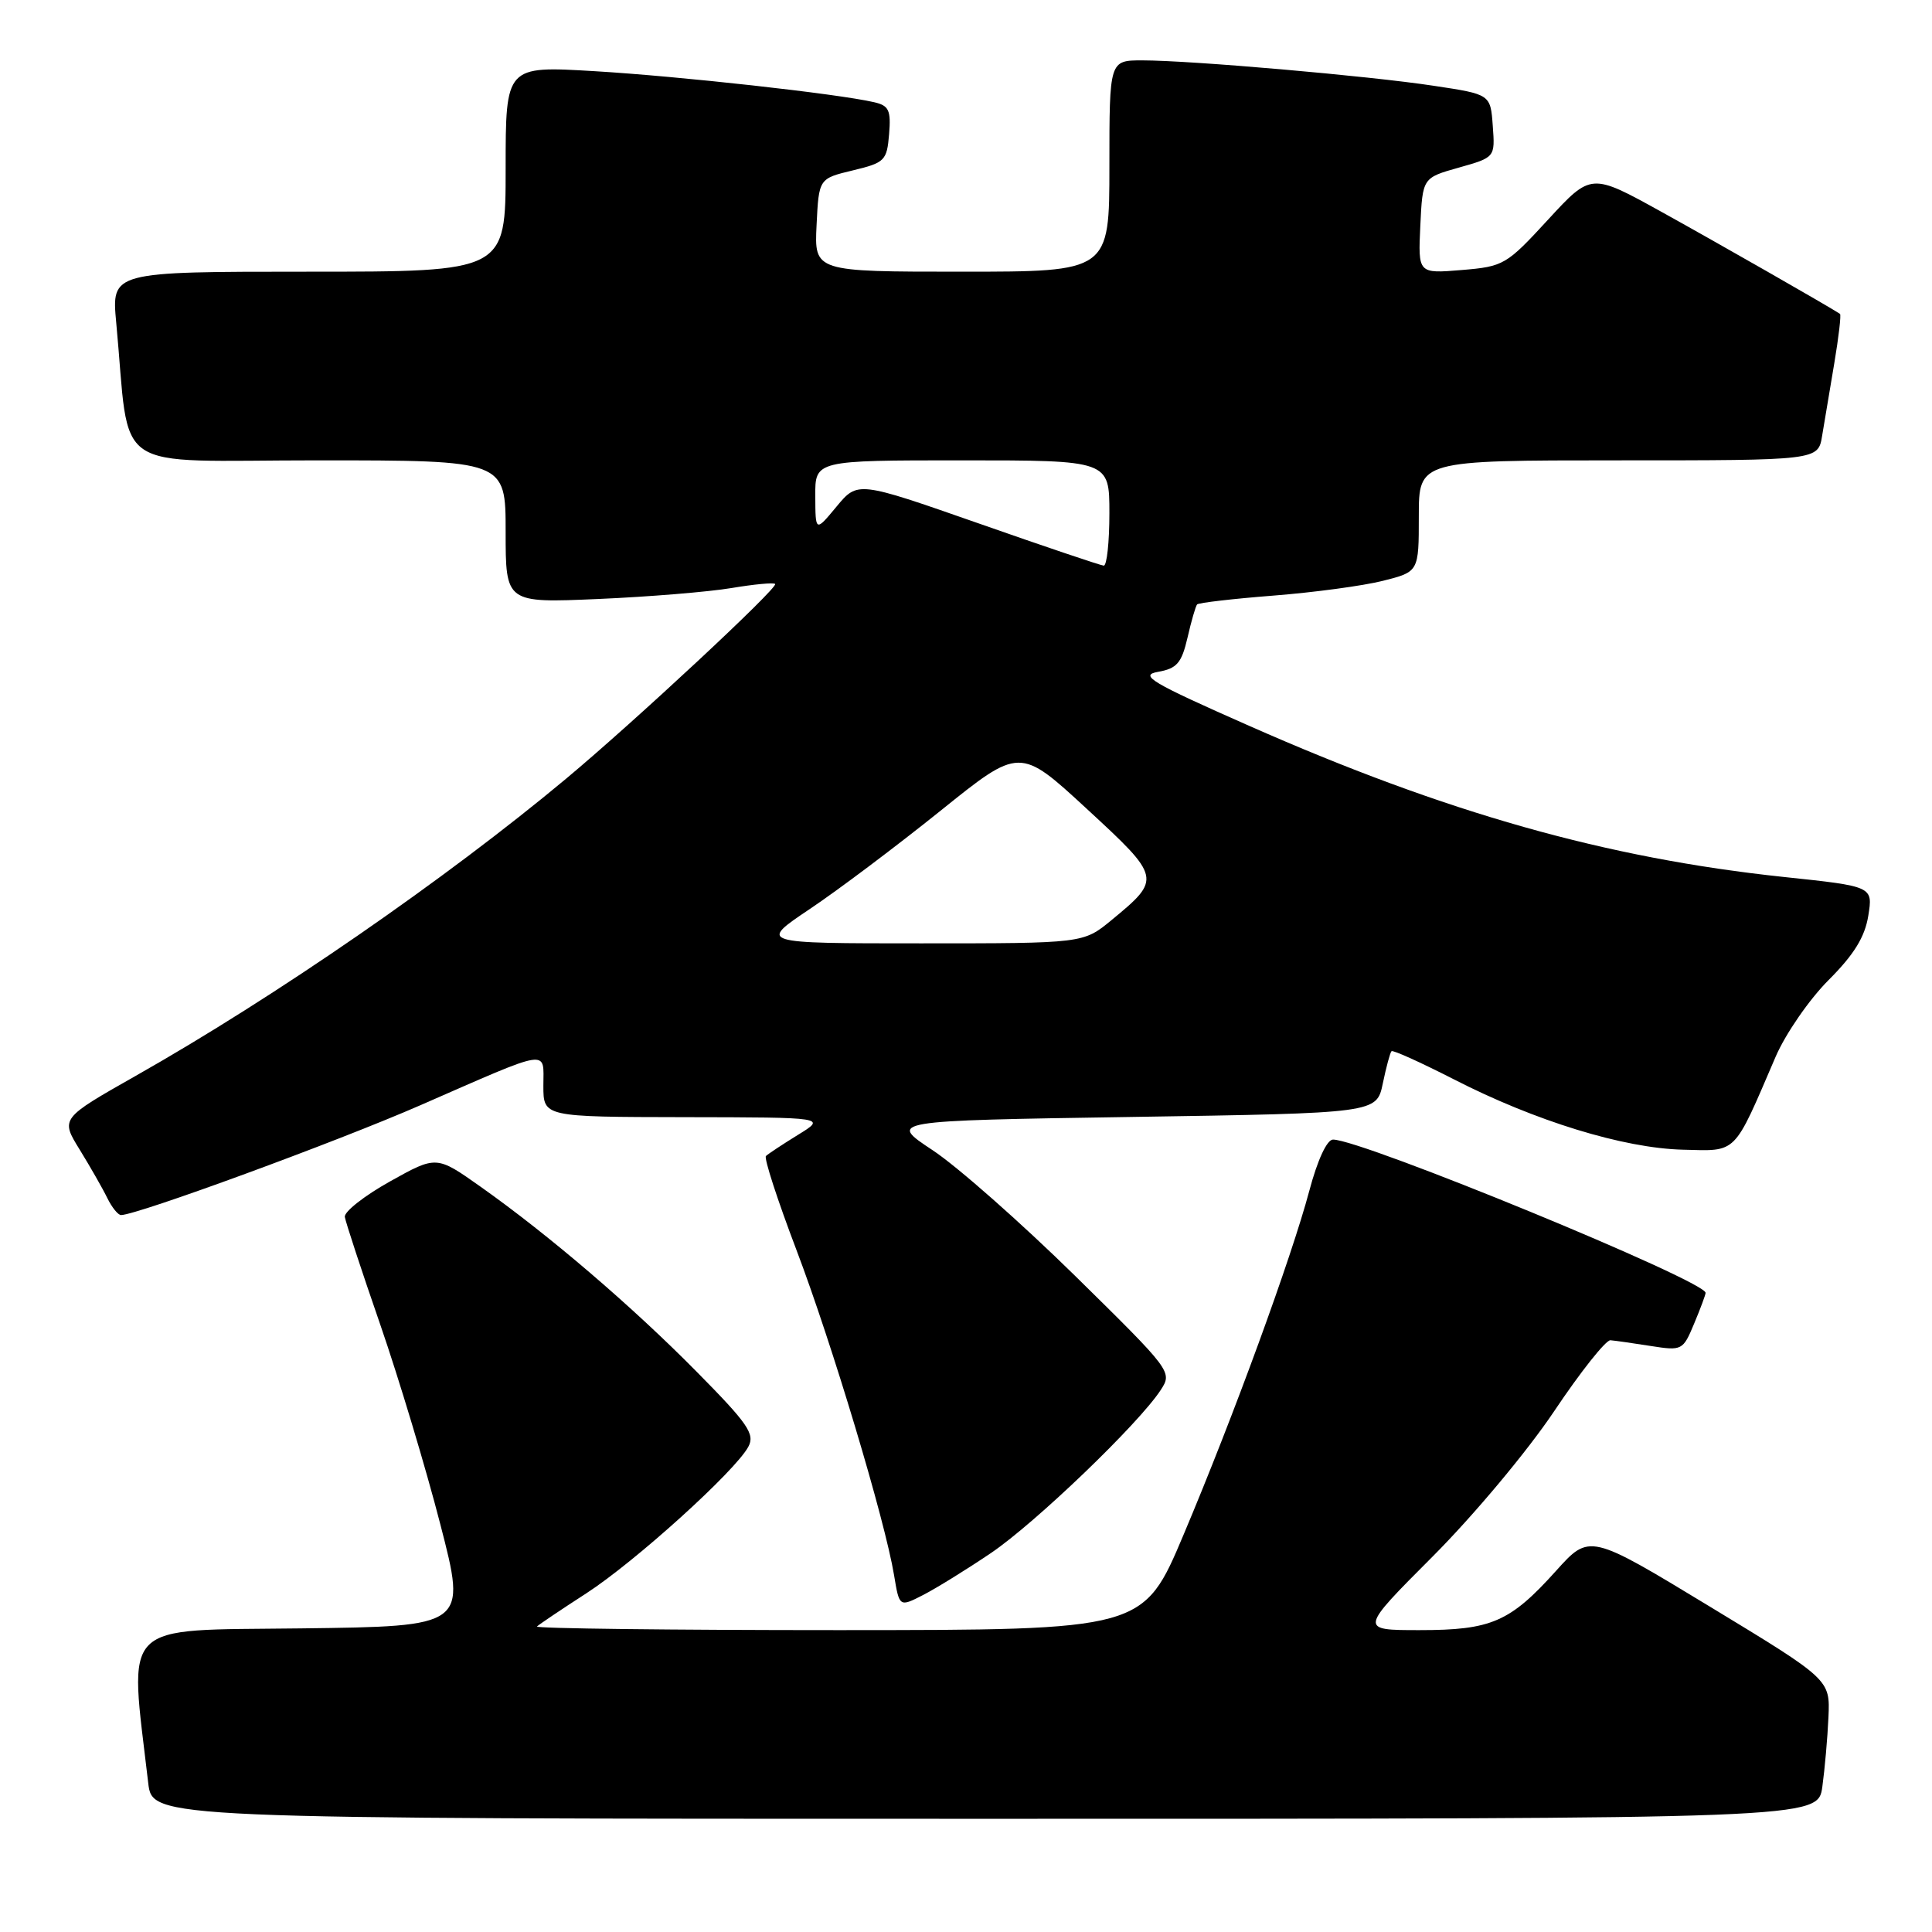 <?xml version="1.0" encoding="UTF-8" standalone="no"?>
<!DOCTYPE svg PUBLIC "-//W3C//DTD SVG 1.1//EN" "http://www.w3.org/Graphics/SVG/1.1/DTD/svg11.dtd" >
<svg xmlns="http://www.w3.org/2000/svg" xmlns:xlink="http://www.w3.org/1999/xlink" version="1.1" viewBox="0 0 256 256">
 <g >
 <path fill="currentColor"
d=" M 241.47 236.75 C 241.79 234.41 242.16 230.26 242.28 227.53 C 242.50 222.55 242.50 222.55 226.56 212.88 C 210.62 203.21 210.62 203.21 206.18 208.15 C 200.08 214.93 197.61 216.00 188.10 216.00 C 180.10 216.00 180.10 216.00 189.83 206.25 C 195.27 200.80 202.37 192.31 205.93 187.00 C 209.42 181.78 212.79 177.54 213.39 177.59 C 214.00 177.64 216.40 177.98 218.73 178.35 C 222.88 179.00 223.00 178.94 224.48 175.39 C 225.32 173.39 226.00 171.55 226.00 171.31 C 226.00 169.72 180.48 151.00 176.63 151.00 C 175.83 151.00 174.58 153.69 173.50 157.75 C 171.11 166.71 163.45 187.67 156.84 203.33 C 151.50 215.99 151.50 215.99 111.08 216.00 C 88.85 216.00 70.88 215.78 71.15 215.52 C 71.41 215.26 74.35 213.28 77.68 211.13 C 84.14 206.95 97.43 194.93 99.16 191.70 C 100.06 190.02 99.11 188.64 92.35 181.80 C 83.74 173.07 72.71 163.63 63.67 157.24 C 57.83 153.11 57.83 153.11 51.67 156.55 C 48.27 158.45 45.59 160.56 45.69 161.25 C 45.80 161.94 47.90 168.35 50.38 175.50 C 52.85 182.65 56.44 194.57 58.35 202.00 C 61.84 215.50 61.84 215.50 39.84 215.77 C 15.61 216.07 17.11 214.55 19.64 236.25 C 20.19 241.00 20.19 241.00 130.53 241.00 C 240.88 241.00 240.88 241.00 241.47 236.75 Z  M 131.33 205.77 C 137.21 201.78 150.85 188.69 153.79 184.20 C 155.37 181.78 155.28 181.67 142.44 169.04 C 135.32 162.05 126.84 154.56 123.58 152.41 C 117.67 148.50 117.67 148.50 150.04 148.00 C 182.41 147.50 182.41 147.50 183.23 143.56 C 183.68 141.39 184.20 139.47 184.38 139.29 C 184.56 139.10 188.26 140.78 192.61 143.00 C 203.41 148.54 215.11 152.14 222.98 152.34 C 230.27 152.52 229.63 153.16 235.29 140.00 C 236.60 136.97 239.75 132.41 242.30 129.86 C 245.67 126.49 247.11 124.15 247.56 121.33 C 248.18 117.45 248.18 117.45 236.34 116.20 C 212.87 113.71 191.63 107.71 165.53 96.18 C 152.48 90.42 150.89 89.47 153.46 89.02 C 155.95 88.58 156.57 87.85 157.35 84.50 C 157.85 82.30 158.43 80.32 158.62 80.09 C 158.82 79.87 163.38 79.34 168.74 78.92 C 174.11 78.50 180.64 77.62 183.25 76.96 C 188.00 75.76 188.00 75.76 188.00 68.38 C 188.00 61.00 188.00 61.00 214.45 61.00 C 240.91 61.00 240.91 61.00 241.44 57.75 C 241.74 55.96 242.46 51.64 243.05 48.15 C 243.64 44.65 243.98 41.70 243.81 41.59 C 242.28 40.58 227.63 32.21 220.17 28.08 C 210.83 22.91 210.83 22.91 205.13 29.10 C 199.62 35.09 199.25 35.32 193.67 35.78 C 187.90 36.26 187.90 36.26 188.20 29.91 C 188.50 23.56 188.50 23.56 193.30 22.21 C 198.11 20.85 198.11 20.85 197.80 16.68 C 197.50 12.50 197.50 12.50 190.00 11.37 C 181.33 10.05 157.74 8.00 151.36 8.00 C 147.00 8.00 147.00 8.00 147.00 22.00 C 147.00 36.00 147.00 36.00 127.45 36.00 C 107.90 36.00 107.90 36.00 108.20 29.83 C 108.50 23.66 108.50 23.66 113.00 22.58 C 117.24 21.56 117.52 21.29 117.81 17.78 C 118.07 14.60 117.79 13.99 115.81 13.54 C 110.98 12.42 90.02 10.10 78.75 9.43 C 67.00 8.73 67.00 8.73 67.00 22.36 C 67.00 36.00 67.00 36.00 40.88 36.00 C 14.77 36.00 14.77 36.00 15.40 42.75 C 17.32 63.15 14.18 61.00 42.10 61.00 C 67.00 61.00 67.00 61.00 67.00 70.45 C 67.00 79.90 67.00 79.90 79.25 79.37 C 85.99 79.08 93.94 78.42 96.92 77.92 C 99.90 77.42 102.51 77.17 102.71 77.38 C 103.17 77.84 84.05 95.64 75.00 103.19 C 59.02 116.52 36.47 132.09 18.01 142.54 C 8.01 148.21 8.01 148.21 10.57 152.35 C 11.97 154.63 13.62 157.51 14.22 158.75 C 14.83 159.99 15.64 161.00 16.04 161.00 C 18.15 161.00 44.65 151.28 55.70 146.45 C 73.23 138.79 72.00 138.99 72.00 143.88 C 72.00 148.00 72.00 148.00 90.75 148.03 C 109.50 148.06 109.50 148.06 105.74 150.37 C 103.67 151.65 101.76 152.91 101.49 153.18 C 101.21 153.45 103.03 159.04 105.52 165.59 C 110.23 177.98 117.26 201.41 118.47 208.73 C 119.17 212.96 119.17 212.96 122.33 211.34 C 124.08 210.44 128.12 207.94 131.33 205.77 Z  M 107.30 120.45 C 111.04 117.95 118.82 112.09 124.61 107.44 C 135.12 98.98 135.12 98.98 144.00 107.17 C 153.89 116.29 153.93 116.44 147.28 121.92 C 143.54 125.00 143.54 125.00 122.03 125.00 C 100.52 125.00 100.52 125.00 107.30 120.45 Z  M 129.58 69.32 C 113.65 63.75 113.65 63.75 110.85 67.12 C 108.05 70.50 108.05 70.50 108.03 65.75 C 108.00 61.00 108.00 61.00 127.50 61.00 C 147.00 61.00 147.00 61.00 147.00 68.00 C 147.00 71.85 146.66 74.98 146.25 74.95 C 145.84 74.92 138.33 72.39 129.58 69.32 Z "/>
</g>
</svg>